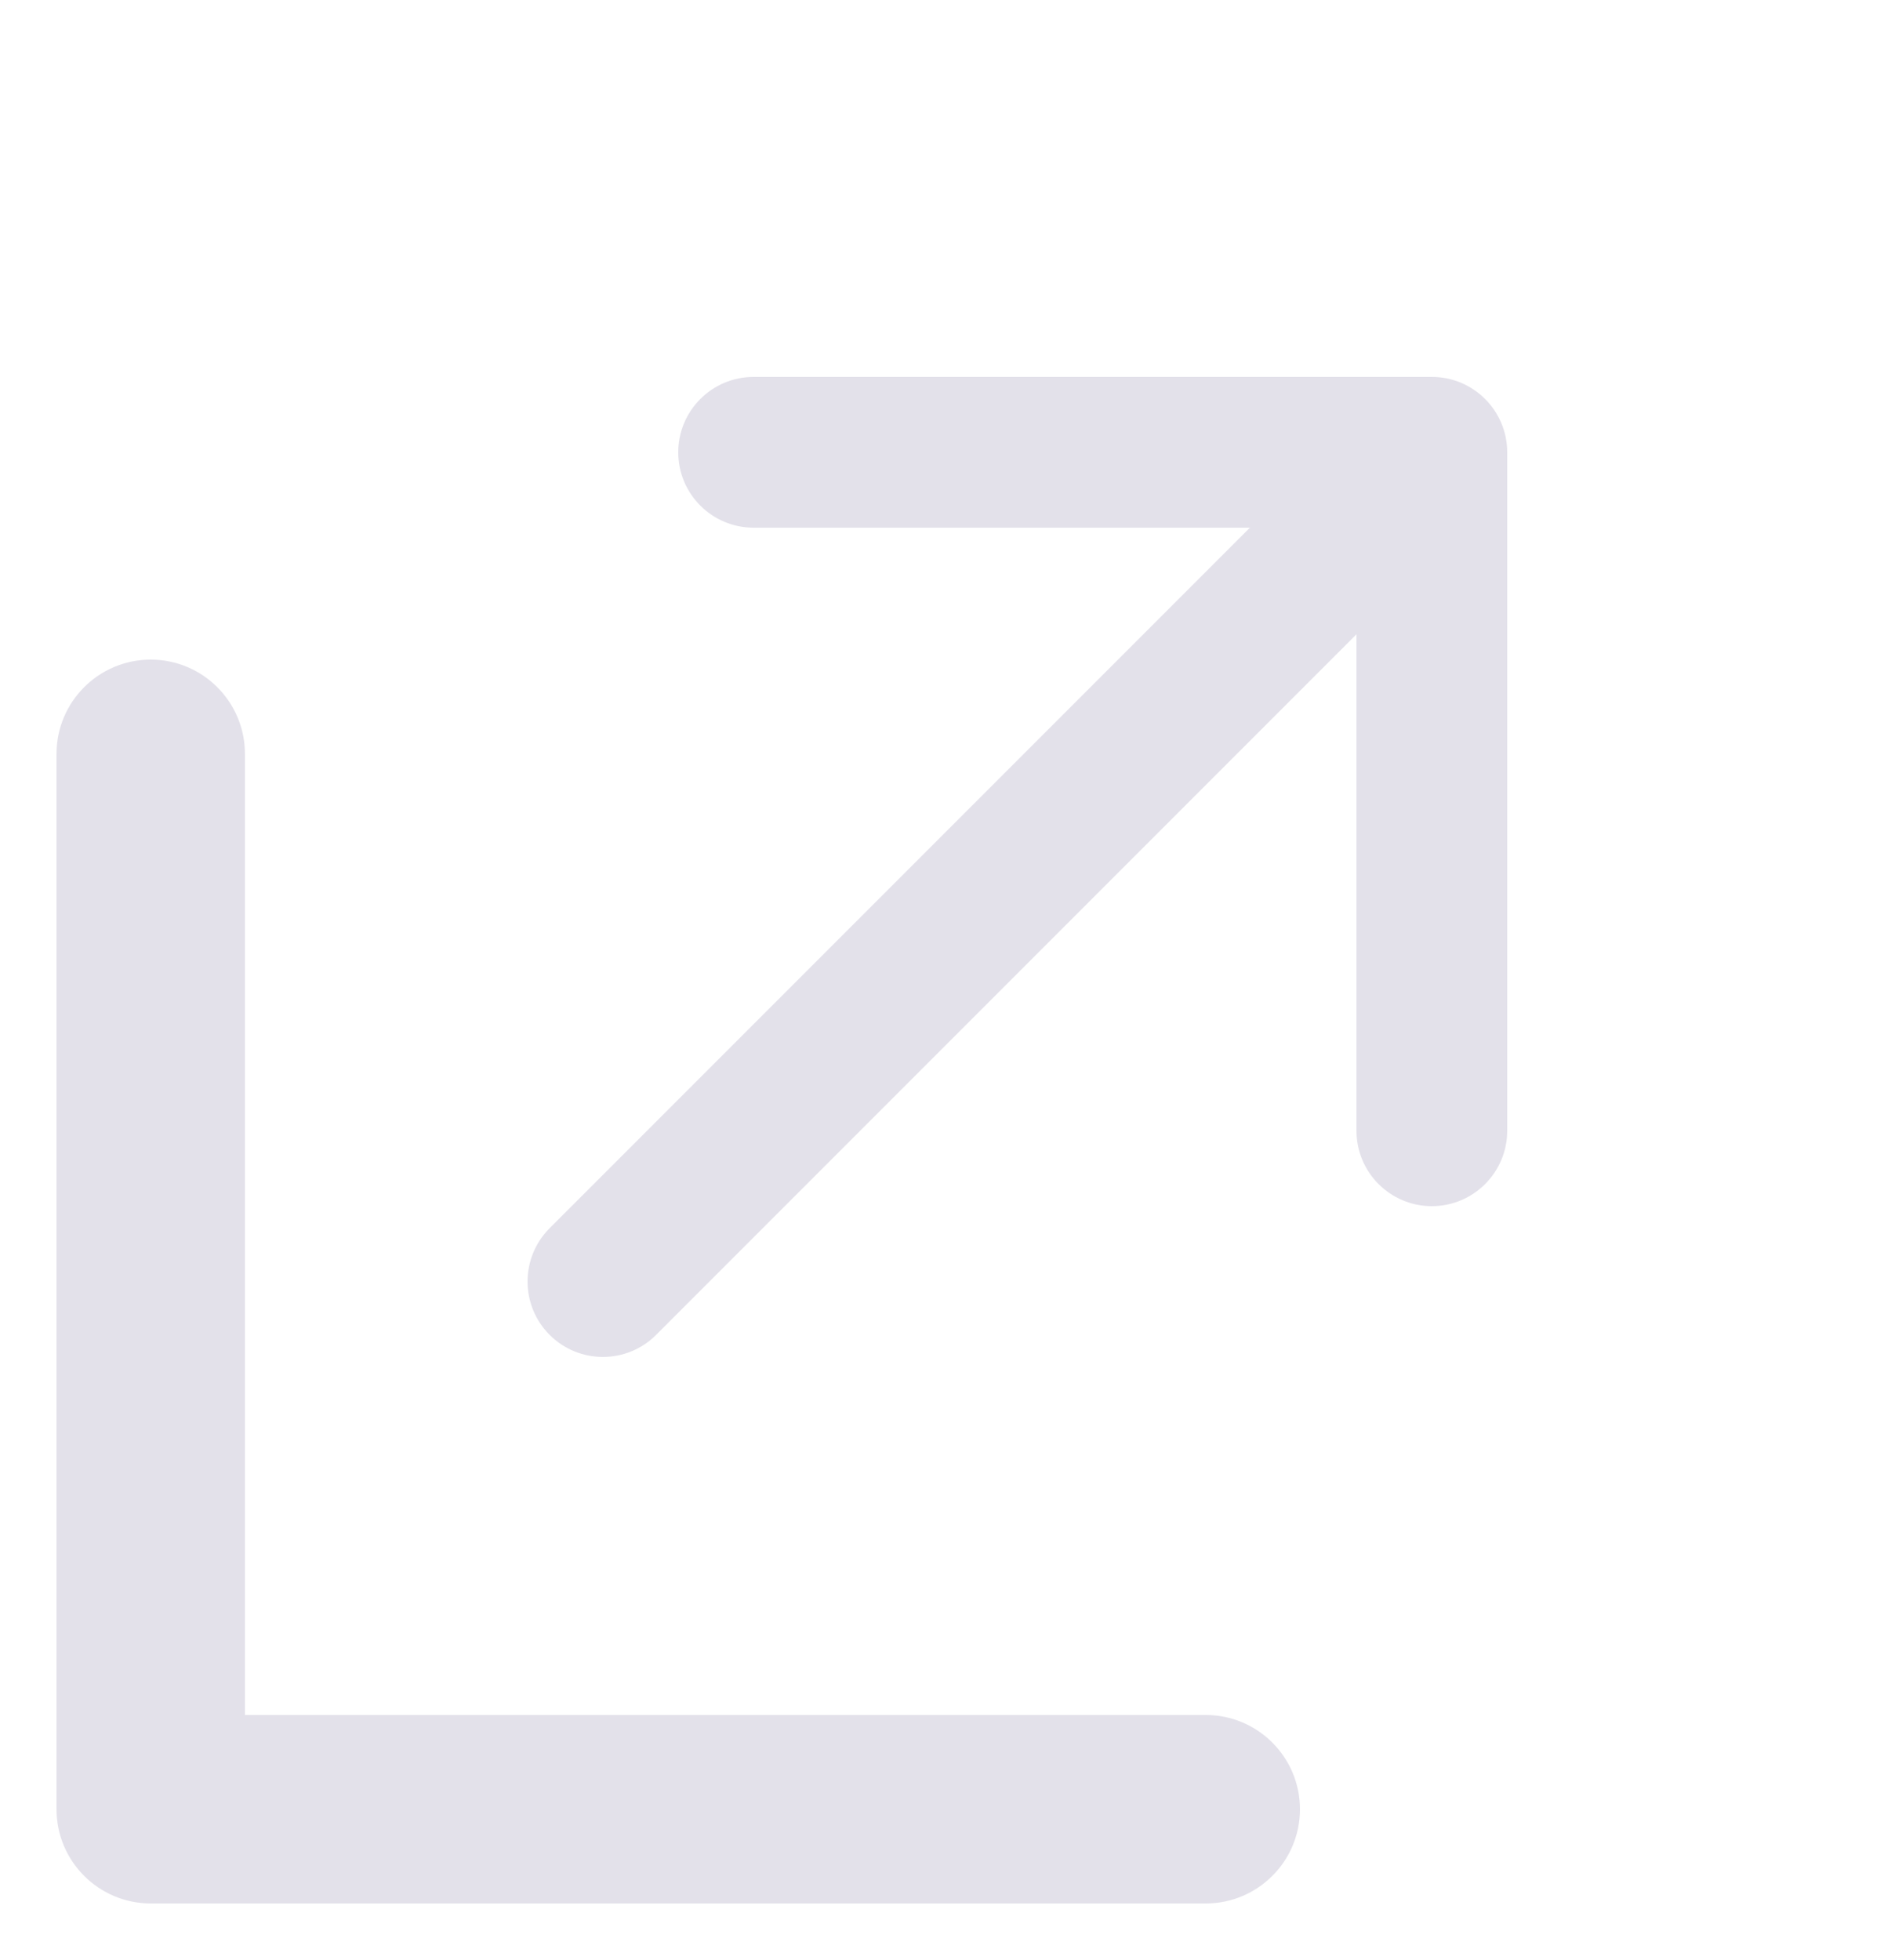 <svg width="25" height="26" viewBox="0 0 25 26" fill="none" xmlns="http://www.w3.org/2000/svg">
<path opacity="0.5" fill-rule="evenodd" clip-rule="evenodd" d="M10 5L19 5C19.552 5 20 5.448 20 6L20 15C20 15.552 19.552 16 19 16C18.448 16 18 15.552 18 15L18 8.414L8.707 17.707C8.317 18.098 7.684 18.098 7.293 17.707C6.903 17.317 6.903 16.683 7.293 16.293L16.586 7L10 7C9.448 7 9 6.552 9 6C9 5.448 9.448 5 10 5Z" fill="#C8C5D7"/>
<path opacity="0.5" fill-rule="evenodd" clip-rule="evenodd" d="M17.25 24C17.25 24.69 16.69 25.25 16 25.25L2 25.25C1.31 25.25 0.75 24.69 0.75 24L0.75 10C0.75 9.31 1.31 8.75 2 8.75C2.69 8.75 3.25 9.31 3.25 10L3.25 22.75L16 22.75C16.69 22.75 17.25 23.31 17.25 24Z" fill="#C8C5D7"/>
</svg>
